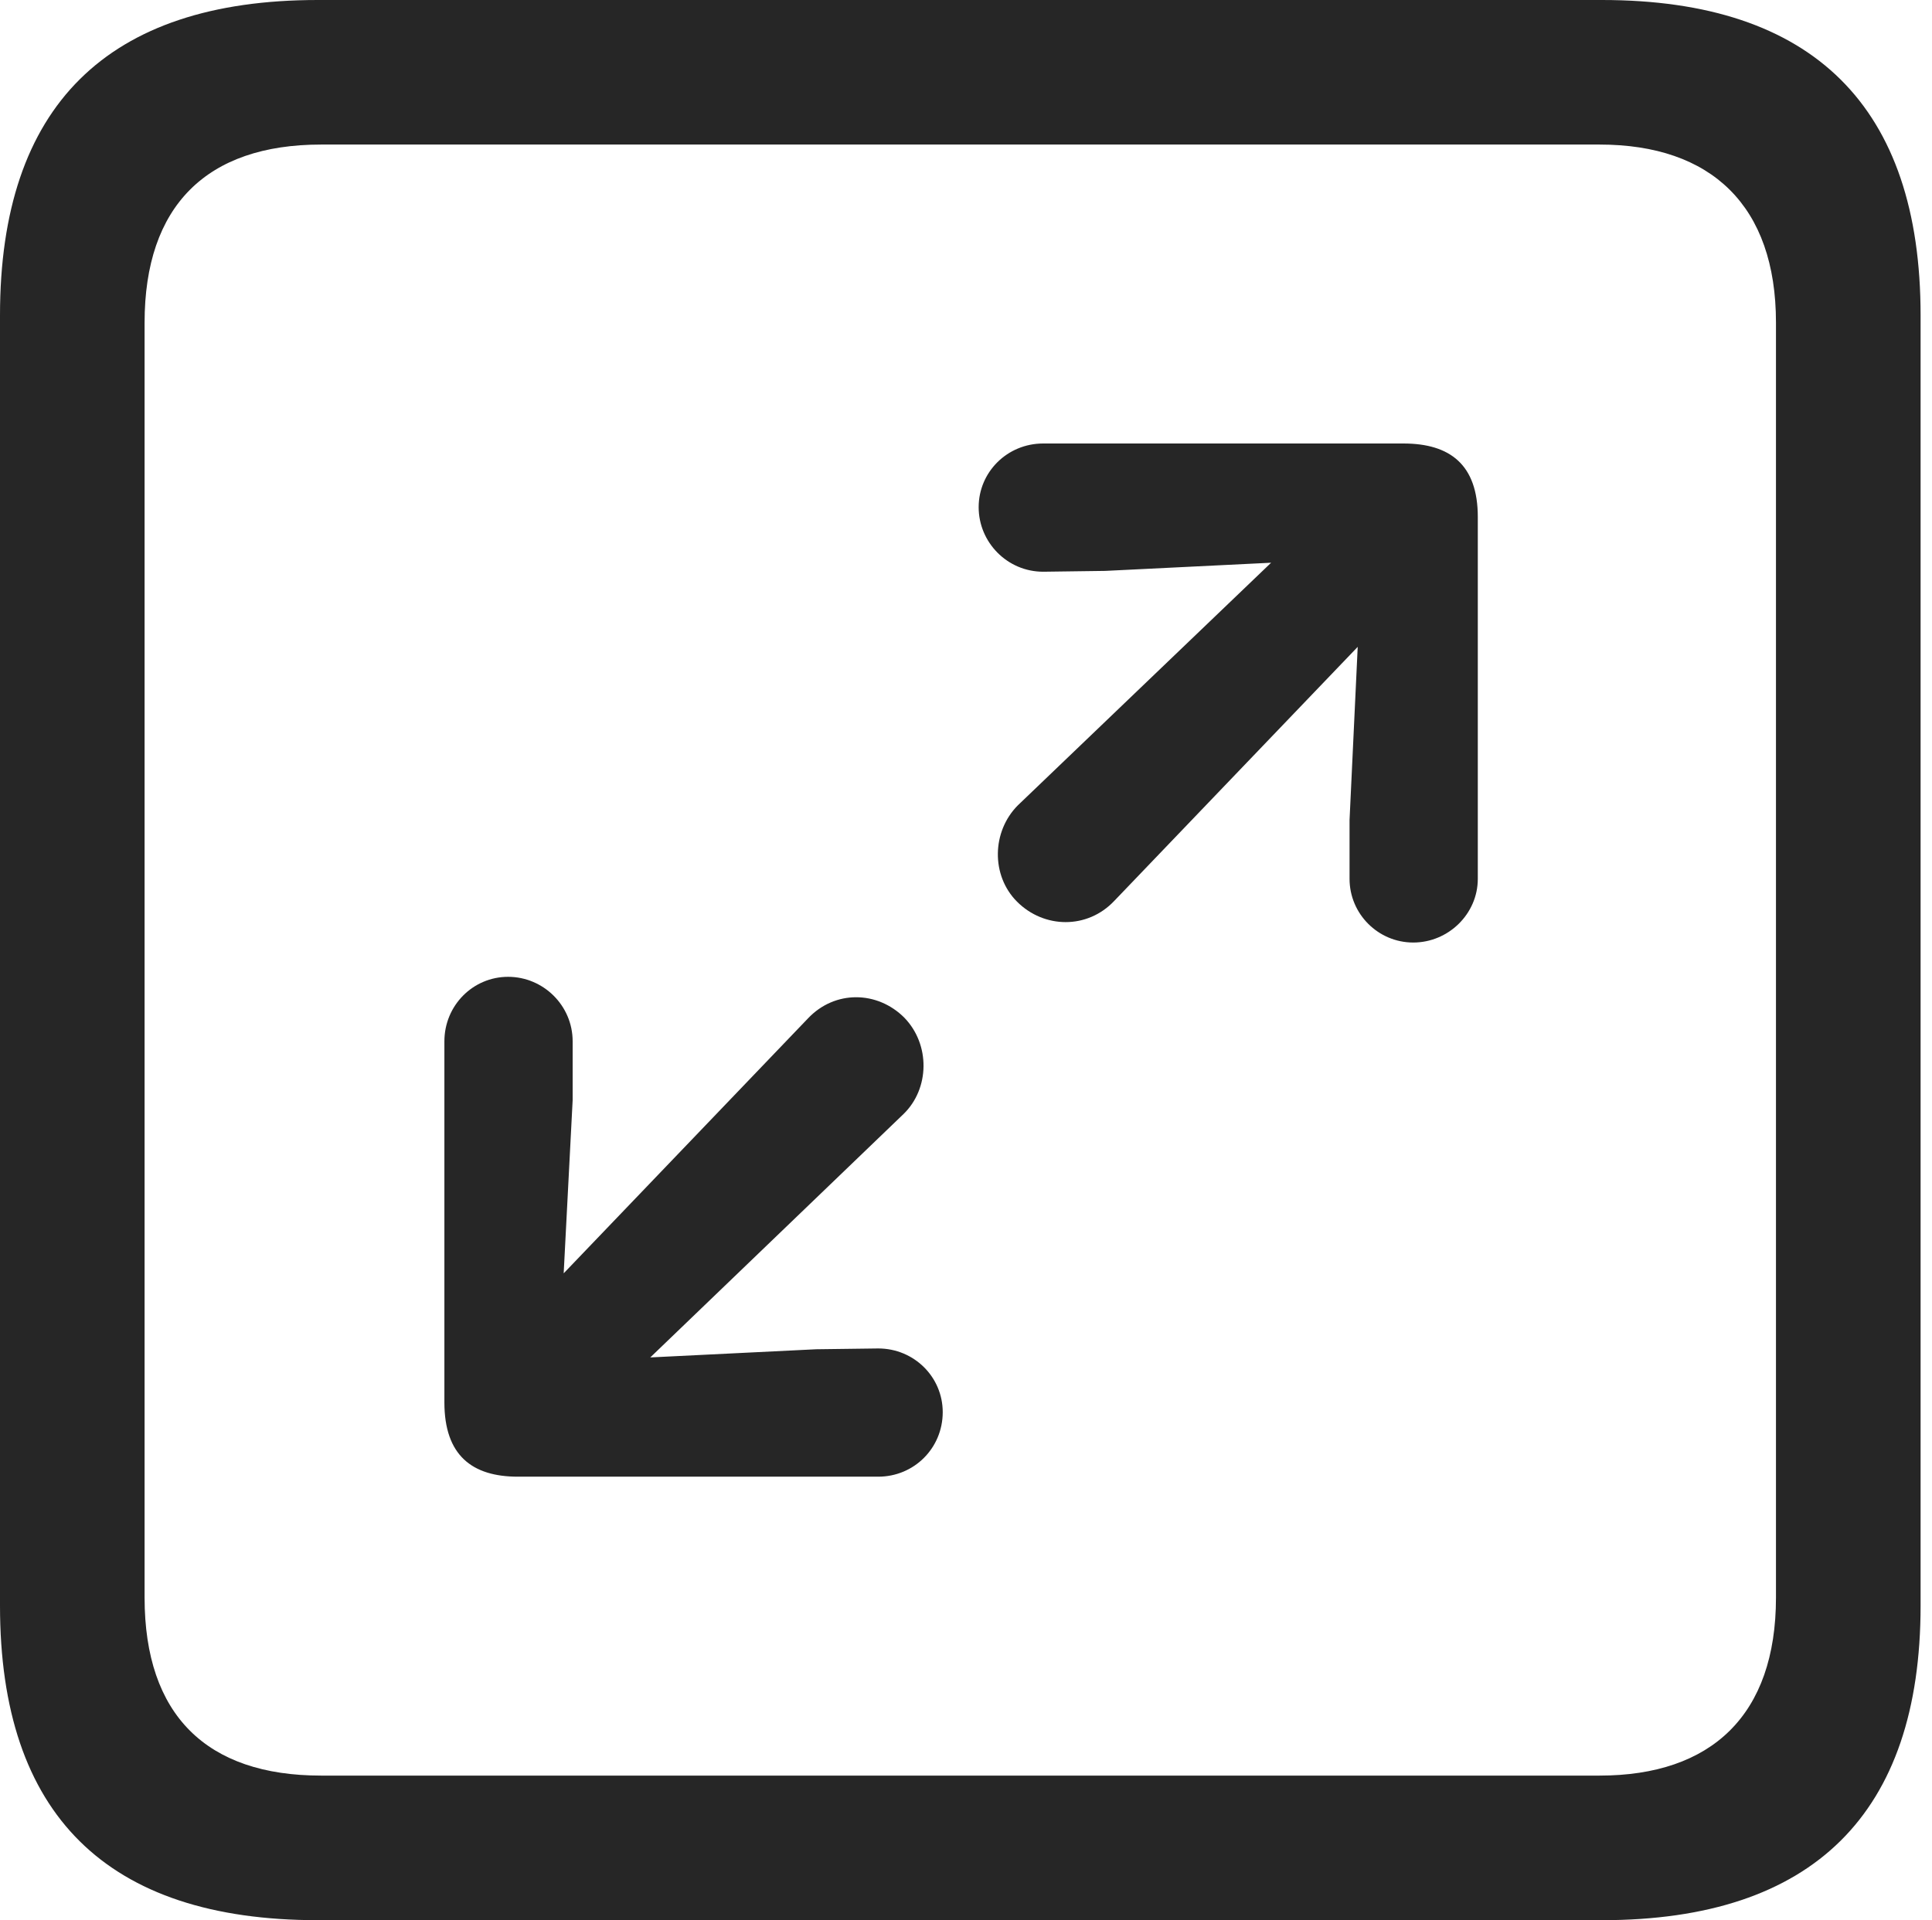 <?xml version="1.0" encoding="UTF-8"?>
<!--Generator: Apple Native CoreSVG 326-->
<!DOCTYPE svg
PUBLIC "-//W3C//DTD SVG 1.1//EN"
       "http://www.w3.org/Graphics/SVG/1.1/DTD/svg11.dtd">
<svg version="1.1" xmlns="http://www.w3.org/2000/svg" xmlns:xlink="http://www.w3.org/1999/xlink" viewBox="0 0 57.739 57.398">
 <g>
  <rect height="57.398" opacity="0" width="57.739" x="0" y="0"/>
  <path d="M9.497 57.398L47.876 57.398C54.199 57.398 57.398 54.199 57.398 47.998L57.398 9.424C57.398 3.198 54.199 0 47.876 0L9.497 0C3.198 0 0 3.174 0 9.424L0 47.998C0 54.248 3.198 57.398 9.497 57.398ZM9.595 53.076C6.177 53.076 4.321 51.27 4.321 47.754L4.321 9.644C4.321 6.152 6.177 4.321 9.595 4.321L47.803 4.321C51.148 4.321 53.076 6.152 53.076 9.644L53.076 47.754C53.076 51.27 51.148 53.076 47.803 53.076Z" fill="black" fill-opacity="0.85"/>
  <path d="M42.236 28.174C43.286 28.174 44.165 27.319 44.165 26.27L44.165 15.454C44.165 13.892 43.335 13.257 41.943 13.257L31.177 13.257C30.102 13.257 29.248 14.111 29.248 15.161C29.248 16.211 30.102 17.09 31.177 17.09L33.032 17.065L37.988 16.821L30.42 24.072C29.639 24.854 29.614 26.172 30.395 26.953C31.201 27.759 32.495 27.783 33.301 26.929L40.576 19.336L40.332 24.512L40.332 26.27C40.332 27.319 41.187 28.174 42.236 28.174ZM26.245 44.141C27.319 44.141 28.174 43.286 28.174 42.212C28.174 41.162 27.319 40.308 26.245 40.308L24.39 40.332L19.434 40.576L27.002 33.301C27.783 32.544 27.808 31.226 27.026 30.42C26.221 29.614 24.951 29.59 24.145 30.444L16.846 38.062L17.114 32.886L17.114 31.128C17.114 30.054 16.235 29.199 15.185 29.199C14.136 29.199 13.281 30.054 13.281 31.128L13.281 41.919C13.281 43.506 14.111 44.141 15.479 44.141Z" fill="black" fill-opacity="0.85"/>
 </g>
</svg>
